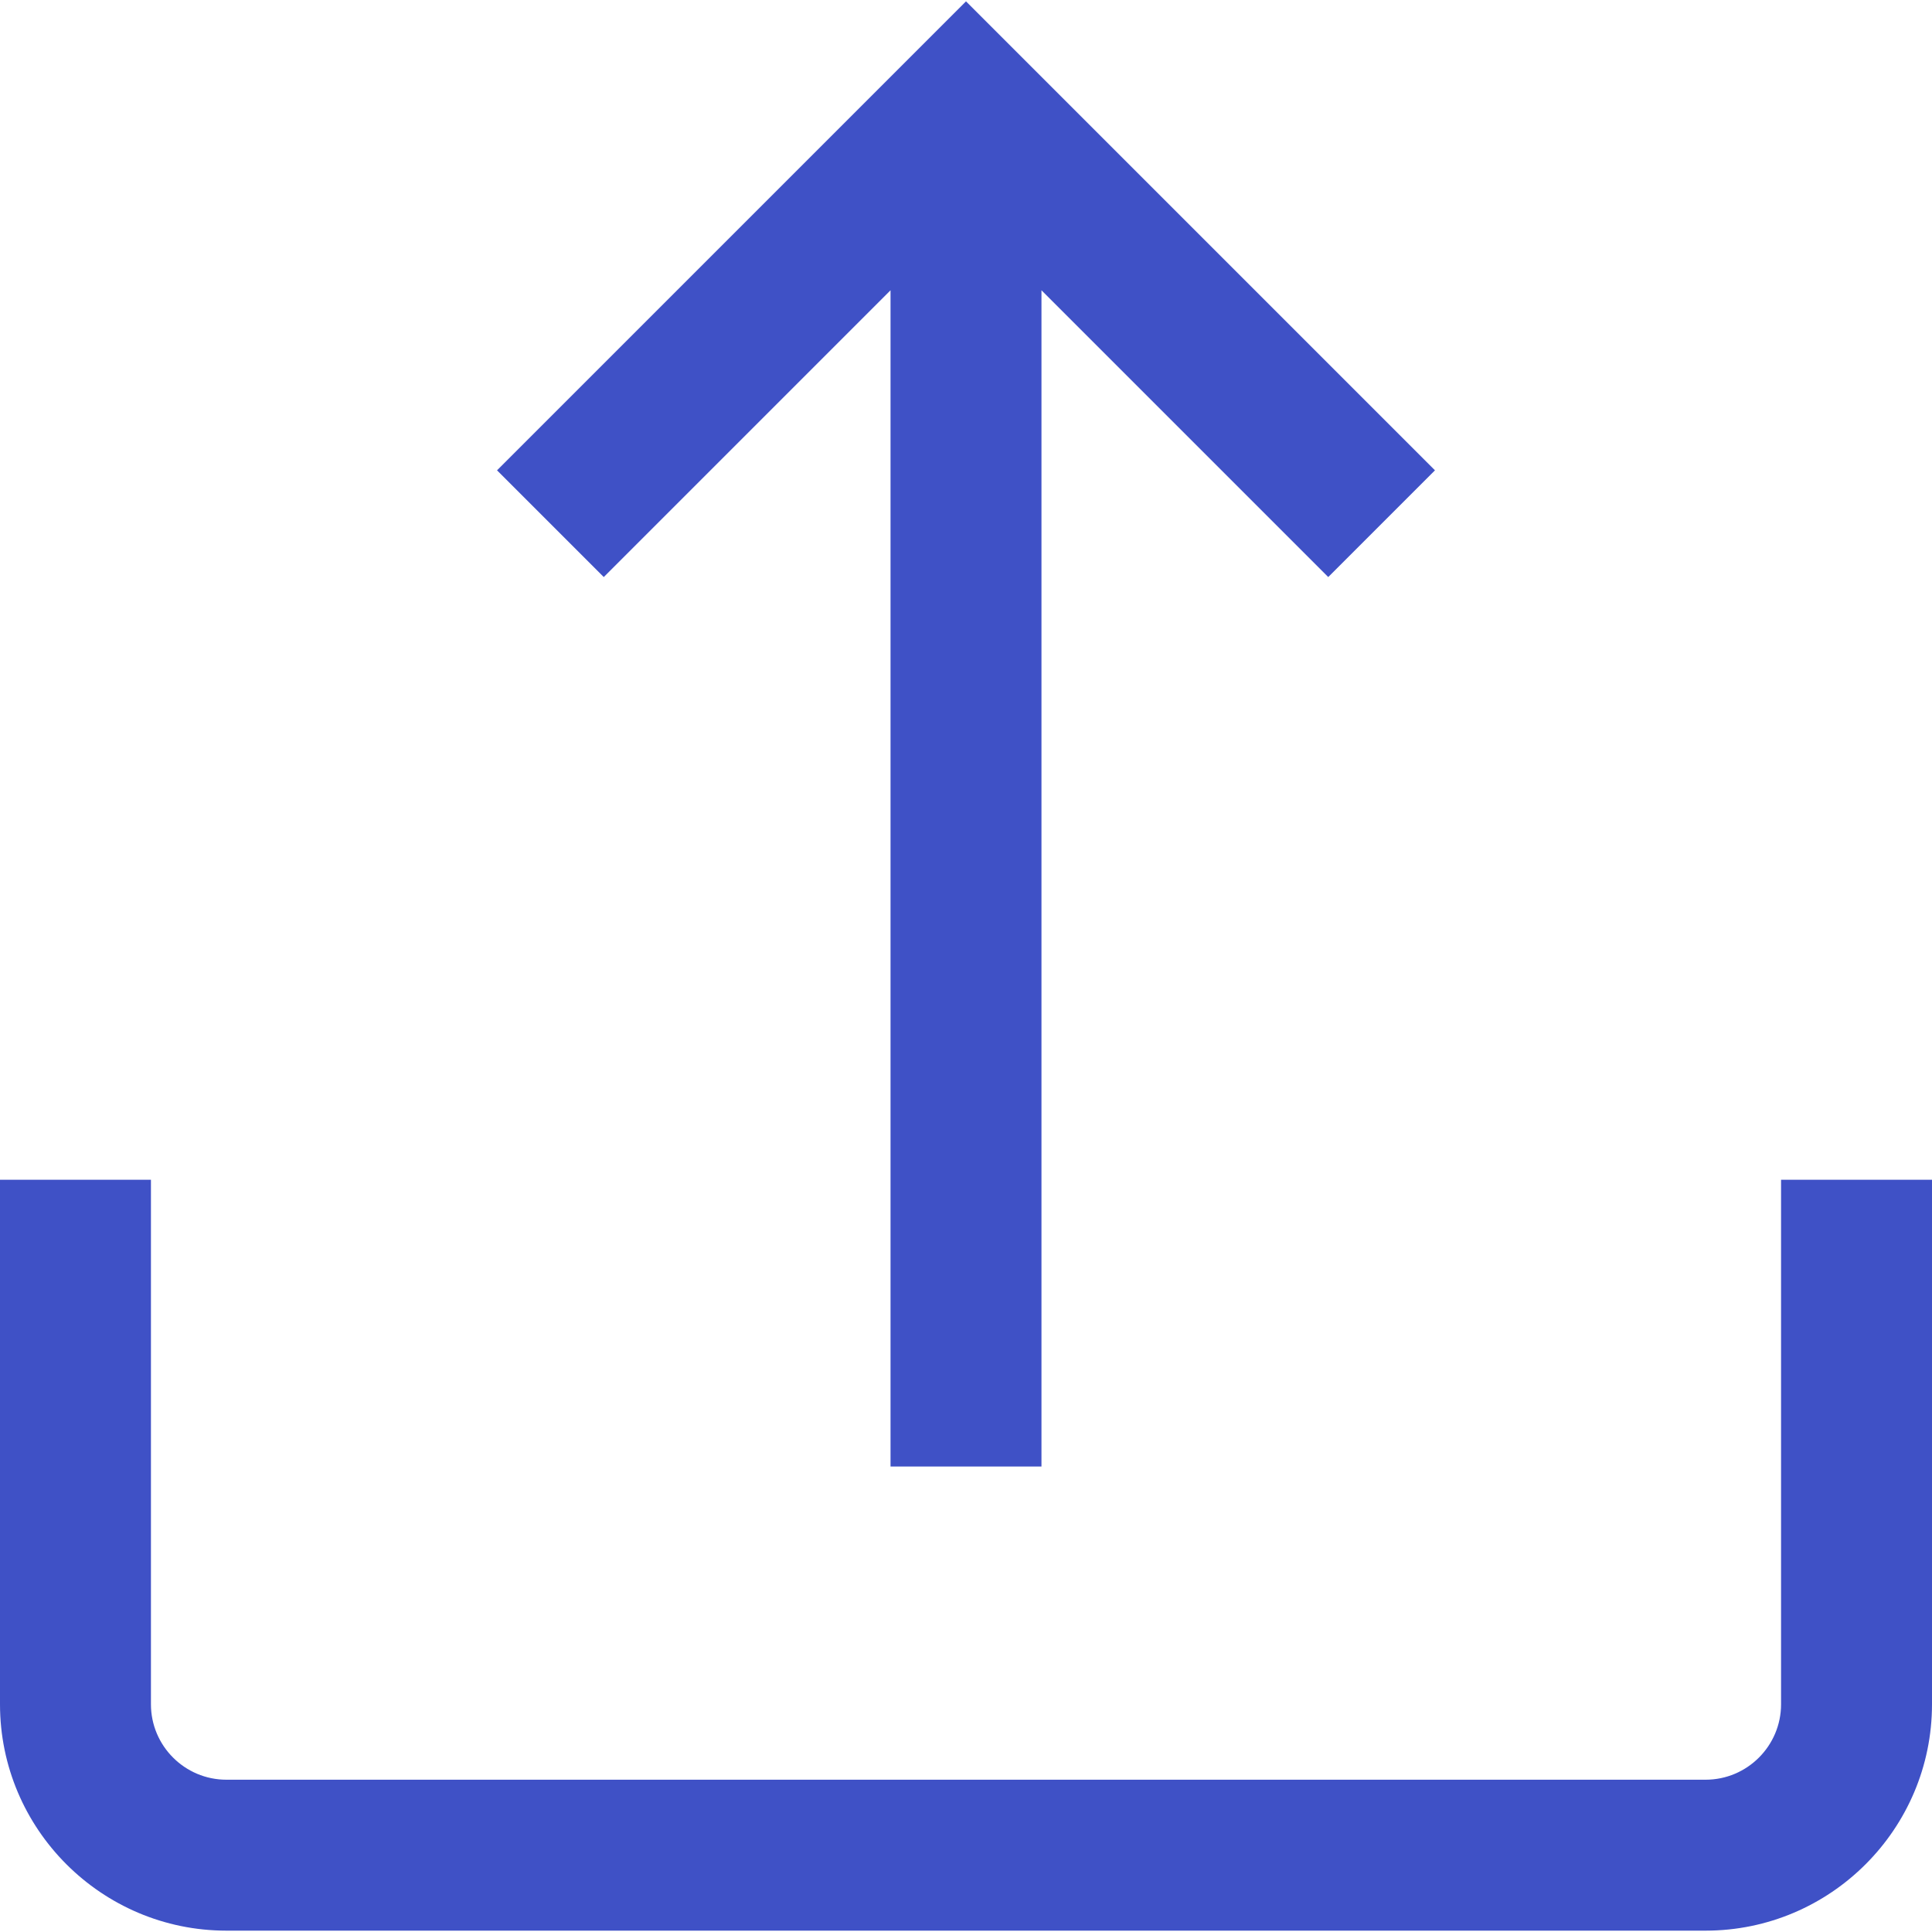 <?xml version="1.0"?>
<svg xmlns="http://www.w3.org/2000/svg" xmlns:xlink="http://www.w3.org/1999/xlink" version="1.1" id="Capa_1" x="0px" y="0px" viewBox="0 0 512 512" style="enable-background:new 0 0 512 512;" xml:space="preserve" width="512px" height="512px"><g><g>
	<g>
		<path d="M472,312.642v139c0,11.028-8.972,20-20,20H60c-11.028,0-20-8.972-20-20v-139H0v139c0,33.084,26.916,60,60,60h392    c33.084,0,60-26.916,60-60v-139H472z" data-original="#000000" class="active-path" data-old_color="#000000" fill="#3F51C6"/>
	</g>
</g><g>
	<g>
		<polygon points="256,0.358 131.716,124.642 160,152.926 236,76.926 236,388.642 276,388.642 276,76.926 352,152.926     380.284,124.642   " data-original="#000000" class="active-path" data-old_color="#000000" fill="#3F51C6"/>
	</g>
</g></g> </svg>
